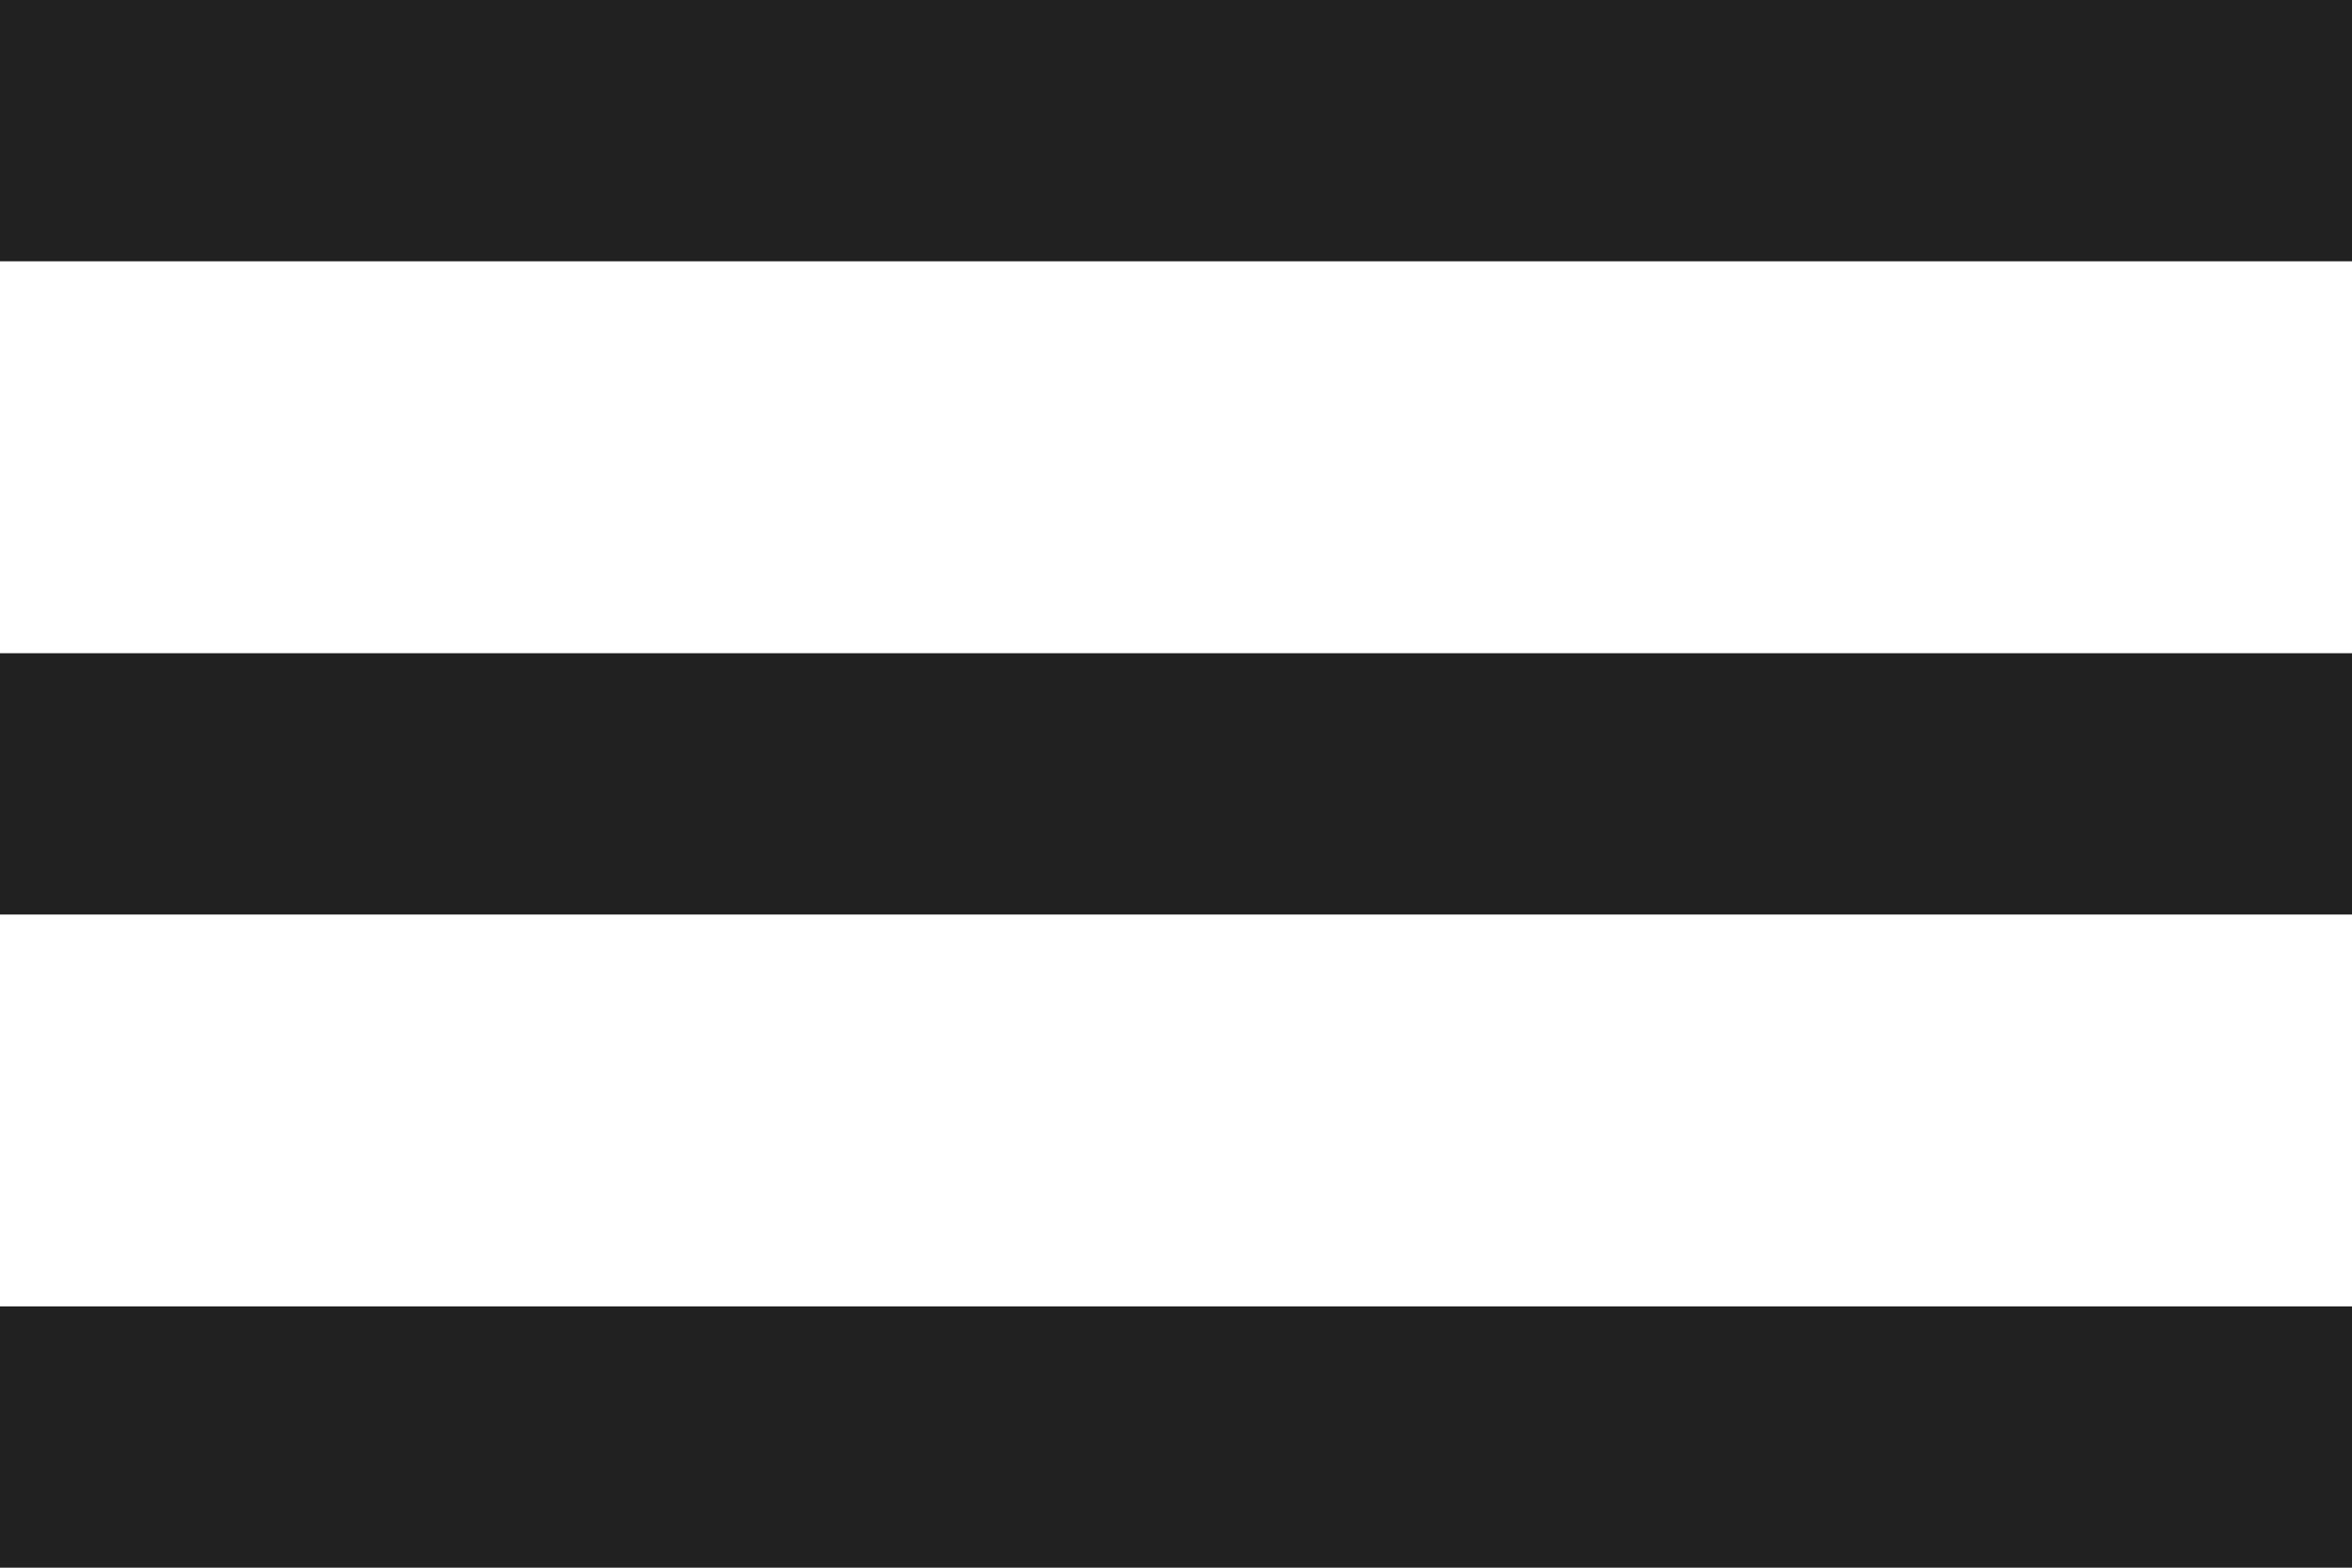 <svg xmlns="http://www.w3.org/2000/svg" width="24" height="16" fill="none"><path fill="#212121" fill-rule="evenodd" d="M0 2.667V0h24v2.667H0Zm0 6.667h24V6.667H0v2.667ZM0 16h24v-2.667H0V16Z" clip-rule="evenodd"/></svg>